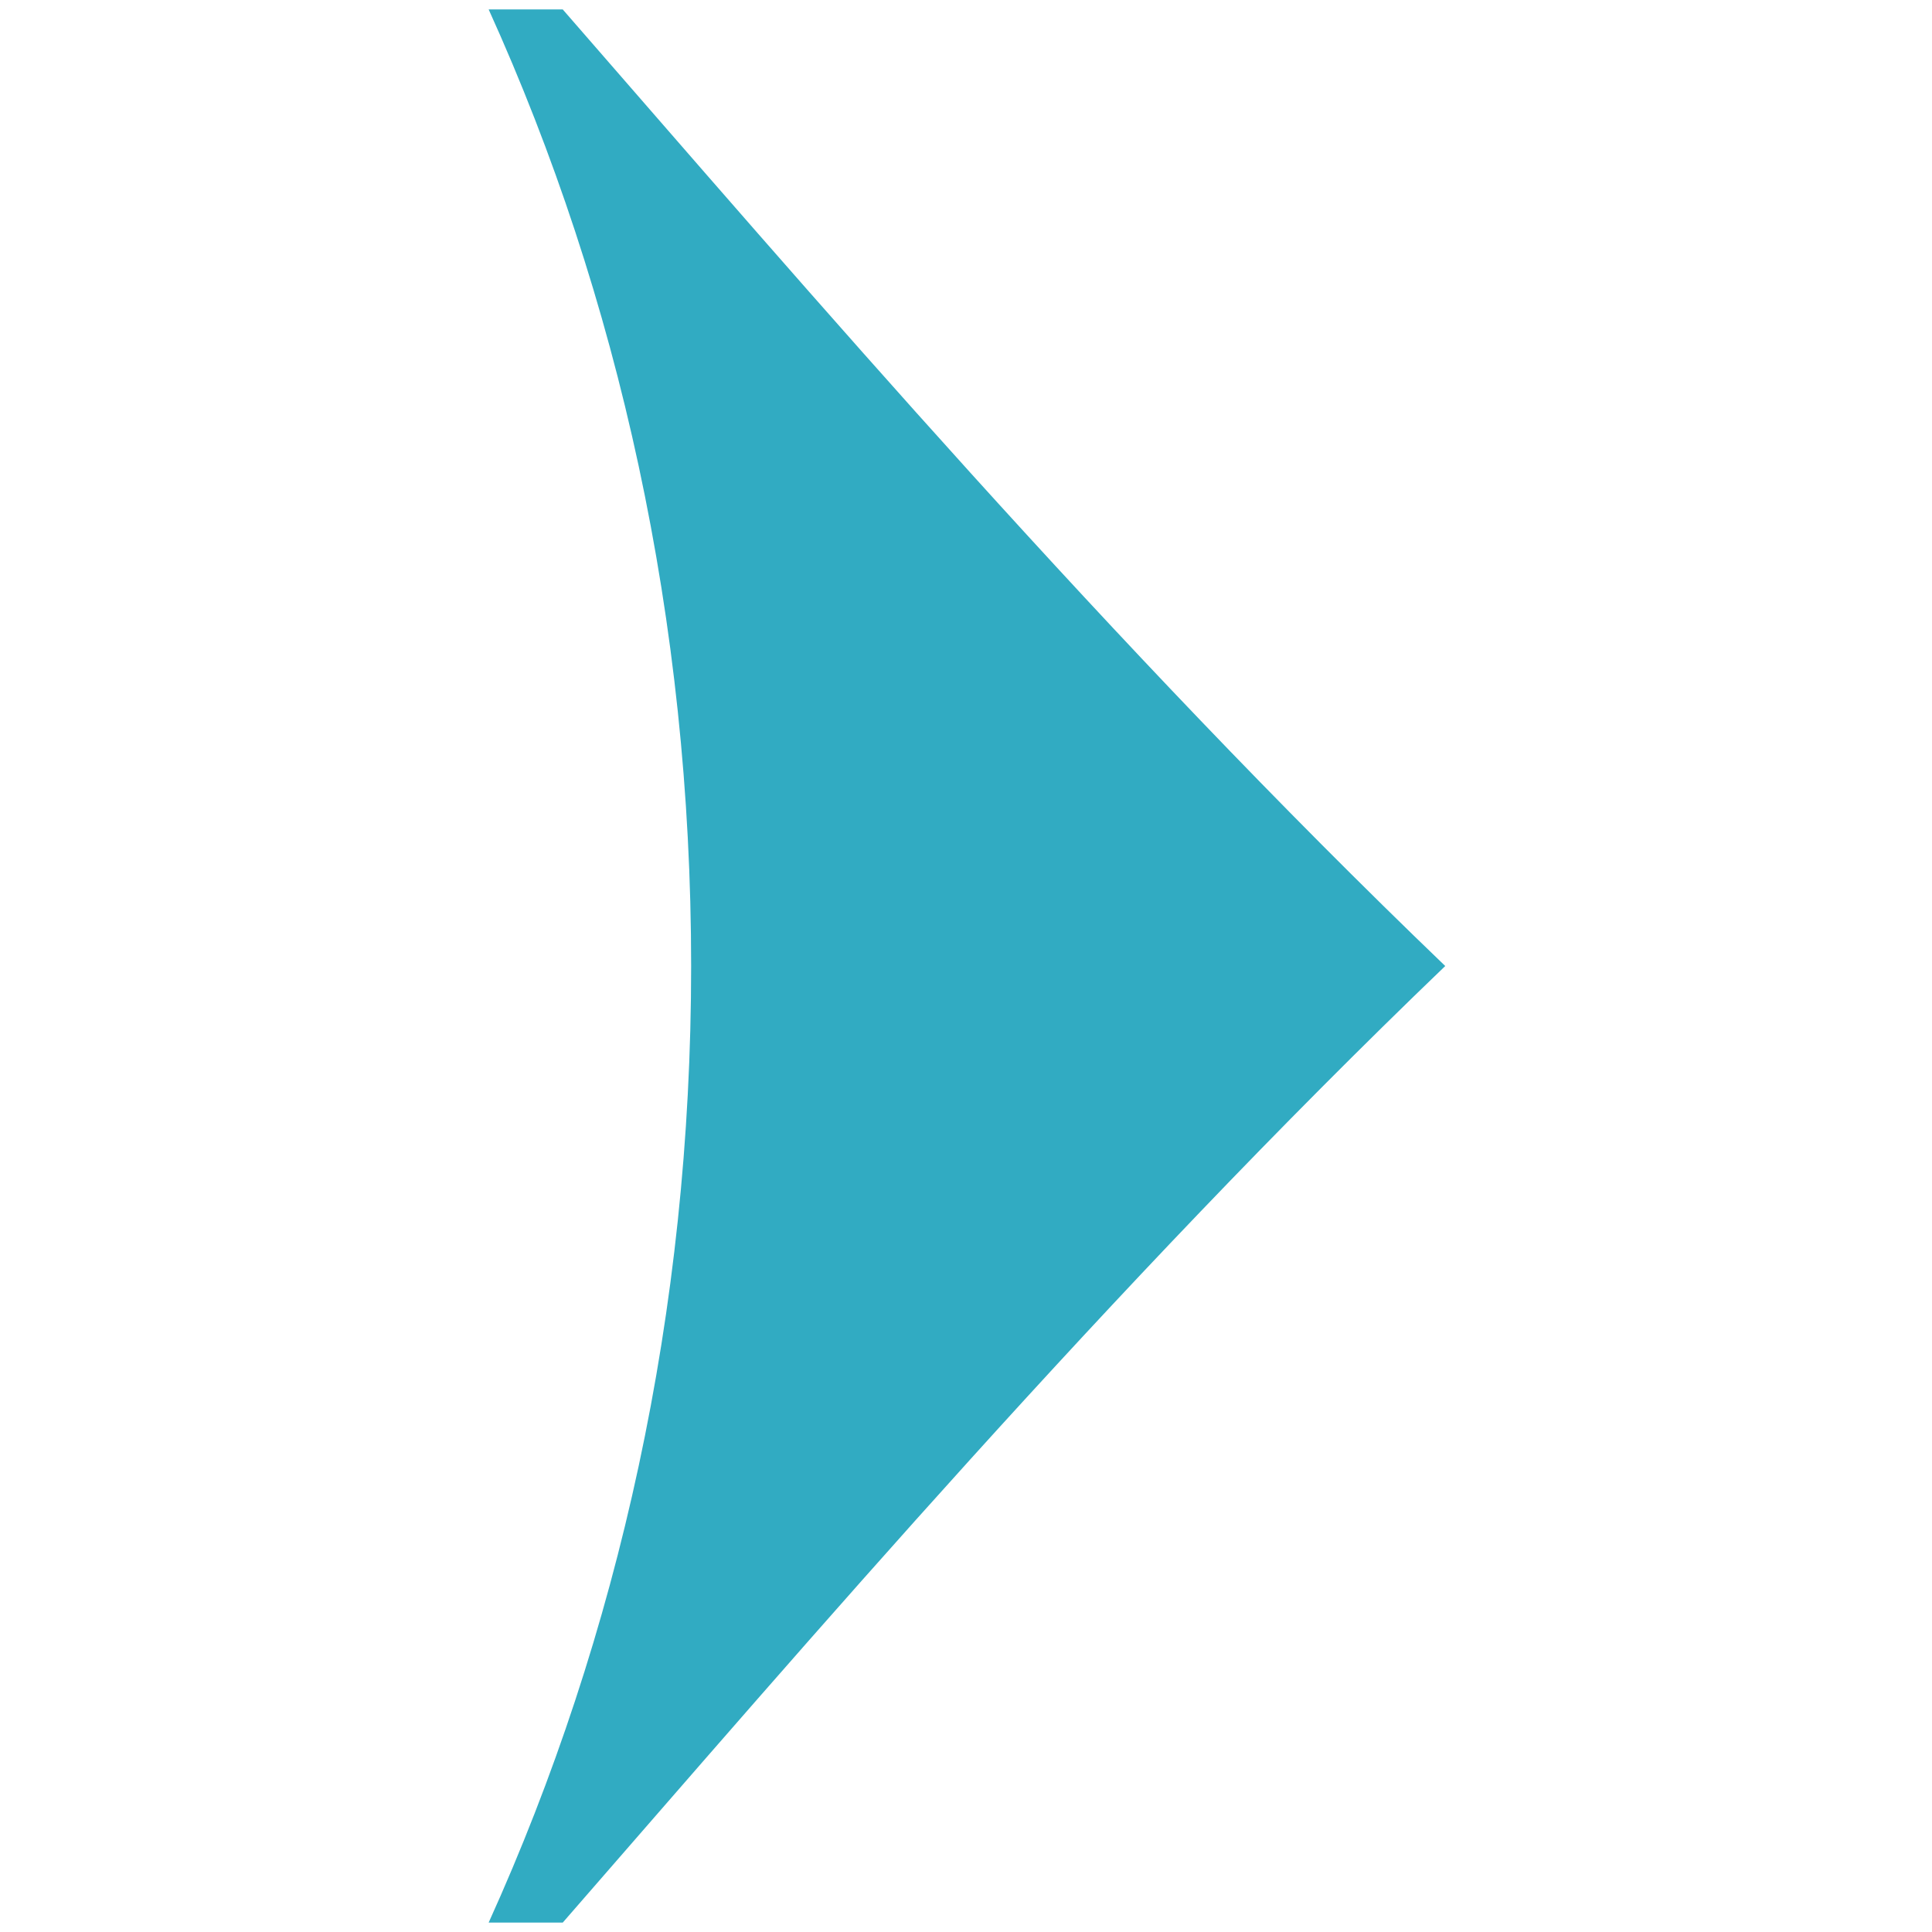 <?xml version="1.0" encoding="UTF-8" standalone="no"?>
<svg
   xmlns:dc="http://purl.org/dc/elements/1.1/"
   xmlns:cc="http://creativecommons.org/ns#"
   xmlns:rdf="http://www.w3.org/1999/02/22-rdf-syntax-ns#"
   xmlns:svg="http://www.w3.org/2000/svg"
   xmlns="http://www.w3.org/2000/svg"
   xmlns:sodipodi="http://sodipodi.sourceforge.net/DTD/sodipodi-0.dtd"
   xmlns:inkscape="http://www.inkscape.org/namespaces/inkscape"
   width="512"
   height="512"
   viewBox="0 0 512 512"
   version="1.1"
   id="svg12"
   sodipodi:docname="tail.svg"
   inkscape:version="0.92.4 (fd57863, 2020-04-02)">
  <defs
     id="defs16" />
  <sodipodi:namedview
     pagecolor="#ffffff"
     bordercolor="#666666"
     borderopacity="1"
     objecttolerance="10"
     gridtolerance="10"
     guidetolerance="10"
     inkscape:pageopacity="0"
     inkscape:pageshadow="2"
     inkscape:window-width="1920"
     inkscape:window-height="1052"
     id="namedview14"
     showgrid="false"
     inkscape:zoom="2.3177389"
     inkscape:cx="-1.5873871"
     inkscape:cy="30.94519"
     inkscape:window-x="0"
     inkscape:window-y="0"
     inkscape:window-maximized="1"
     inkscape:current-layer="svg12" />
  <!-- Generator: Sketch 64 (93537) - https://sketch.com -->
  <title
     id="title2">Path</title>
  <desc
     id="desc4">Created with Sketch.</desc>
  <g
     id="Page-1"
     style="fill:none;fill-rule:evenodd;stroke:none;stroke-width:1"
     transform="matrix(28.167,0,0,28.167,129.5,2.5)">
    <g
       id="TFish_Vypis-clanku"
       transform="translate(-1036,-435)"
       style="fill:#31abc2;fill-rule:nonzero">
      <g
         id="kategorie-článku-modrý-box"
         transform="translate(1005,342)">
        <g
           id="txt-obsah"
           transform="translate(19,80)">
          <g
             id="odrážky"
             transform="translate(12,13)">
            <path
               d="M 9,18 C 7.776,15.298 7.095,12.246 7.095,9 7.095,5.754 7.776,2.702 9,0 H 8.303 C 5.979,2.667 3.16,5.965 0,9 c 3.16,3.035 5.979,6.333 8.303,9 z"
               id="Path"
               transform="matrix(-1,0,0,1,9,0)"
               inkscape:connector-curvature="0" />
          </g>
        </g>
      </g>
    </g>
  </g>
</svg>
